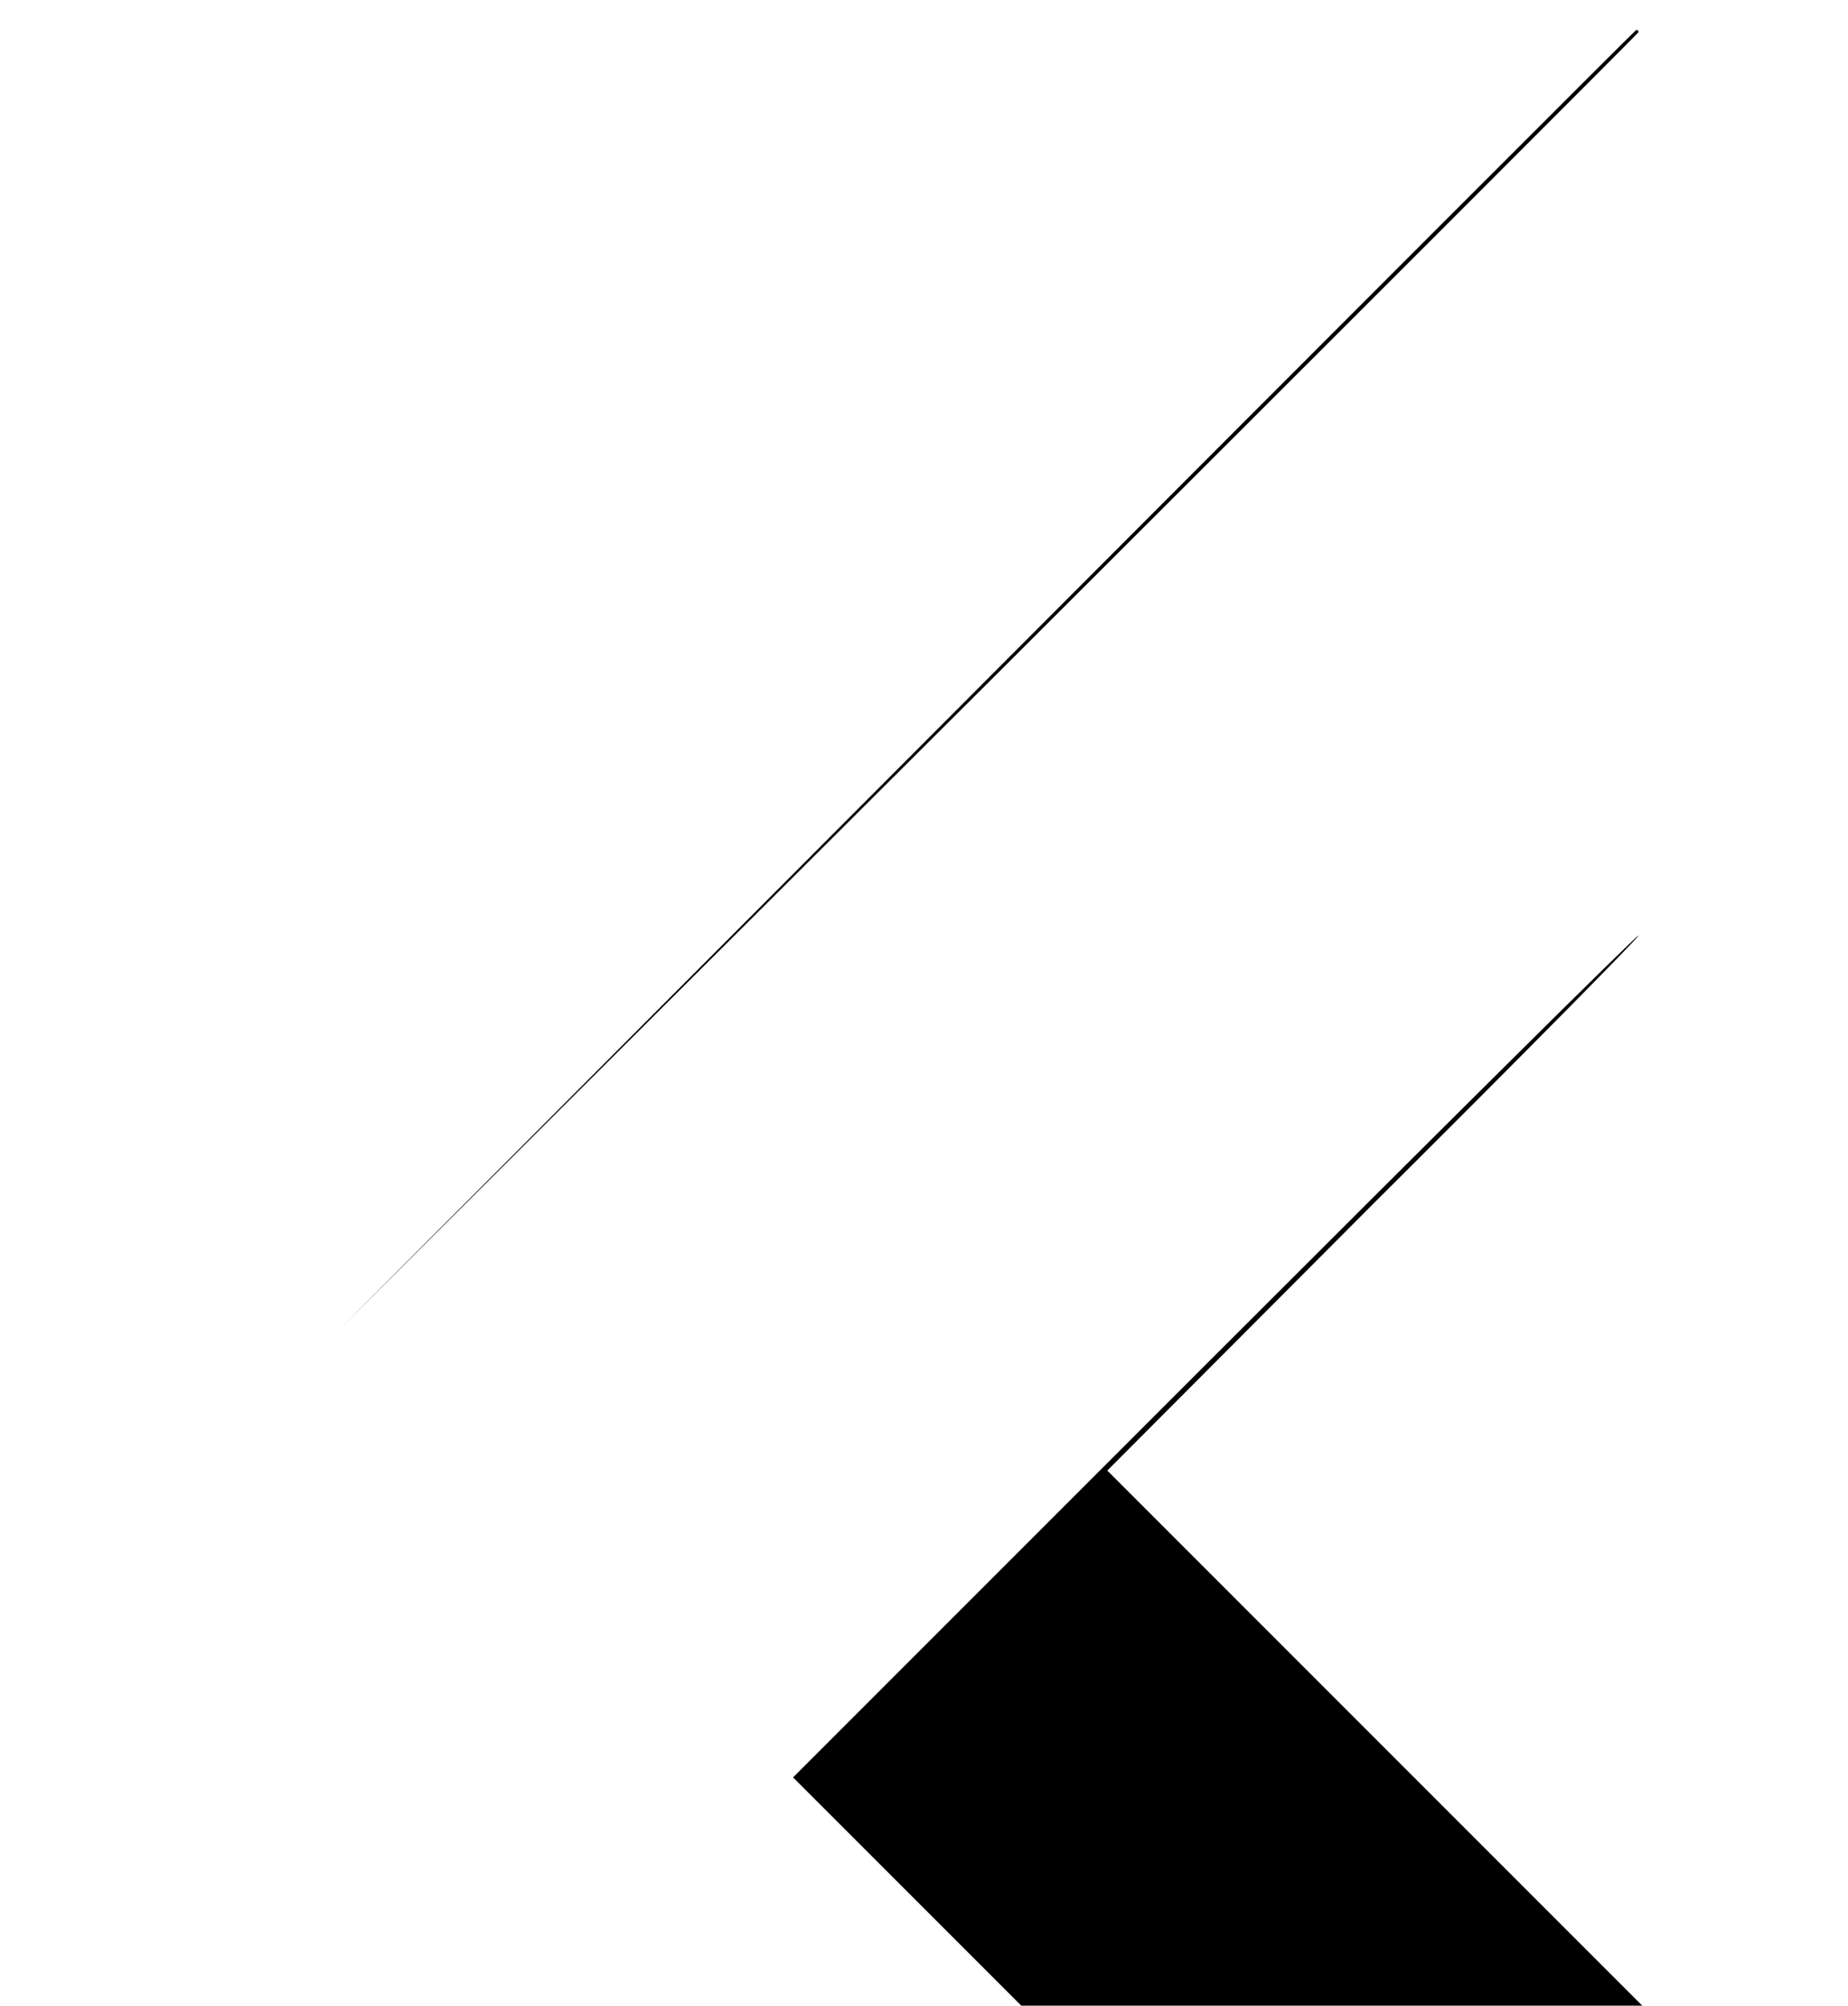 <?xml version="1.0" standalone="no"?>
<!DOCTYPE svg PUBLIC "-//W3C//DTD SVG 20010904//EN"
 "http://www.w3.org/TR/2001/REC-SVG-20010904/DTD/svg10.dtd">
<svg version="1.0" xmlns="http://www.w3.org/2000/svg"
 width="247pt" height="268pt" viewBox="0 0 247 268"
 preserveAspectRatio="xMidYMid meet">
<g transform="translate(0,268) scale(0.1,-0.1)"
fill="#000000" stroke="none">
<path d="M1320 1773 l-865 -868 868 865 c477 476 867 866 867 867 0 2 -1 3 -3
3 -1 0 -391 -390 -867 -867z"/>
<path d="M1622 867 l-562 -562 153 -153 152 -152 415 0 415 0 -358 358 -357
357 357 358 c197 196 356 357 353 357 -3 0 -258 -253 -568 -563z"/>
</g>
</svg>
